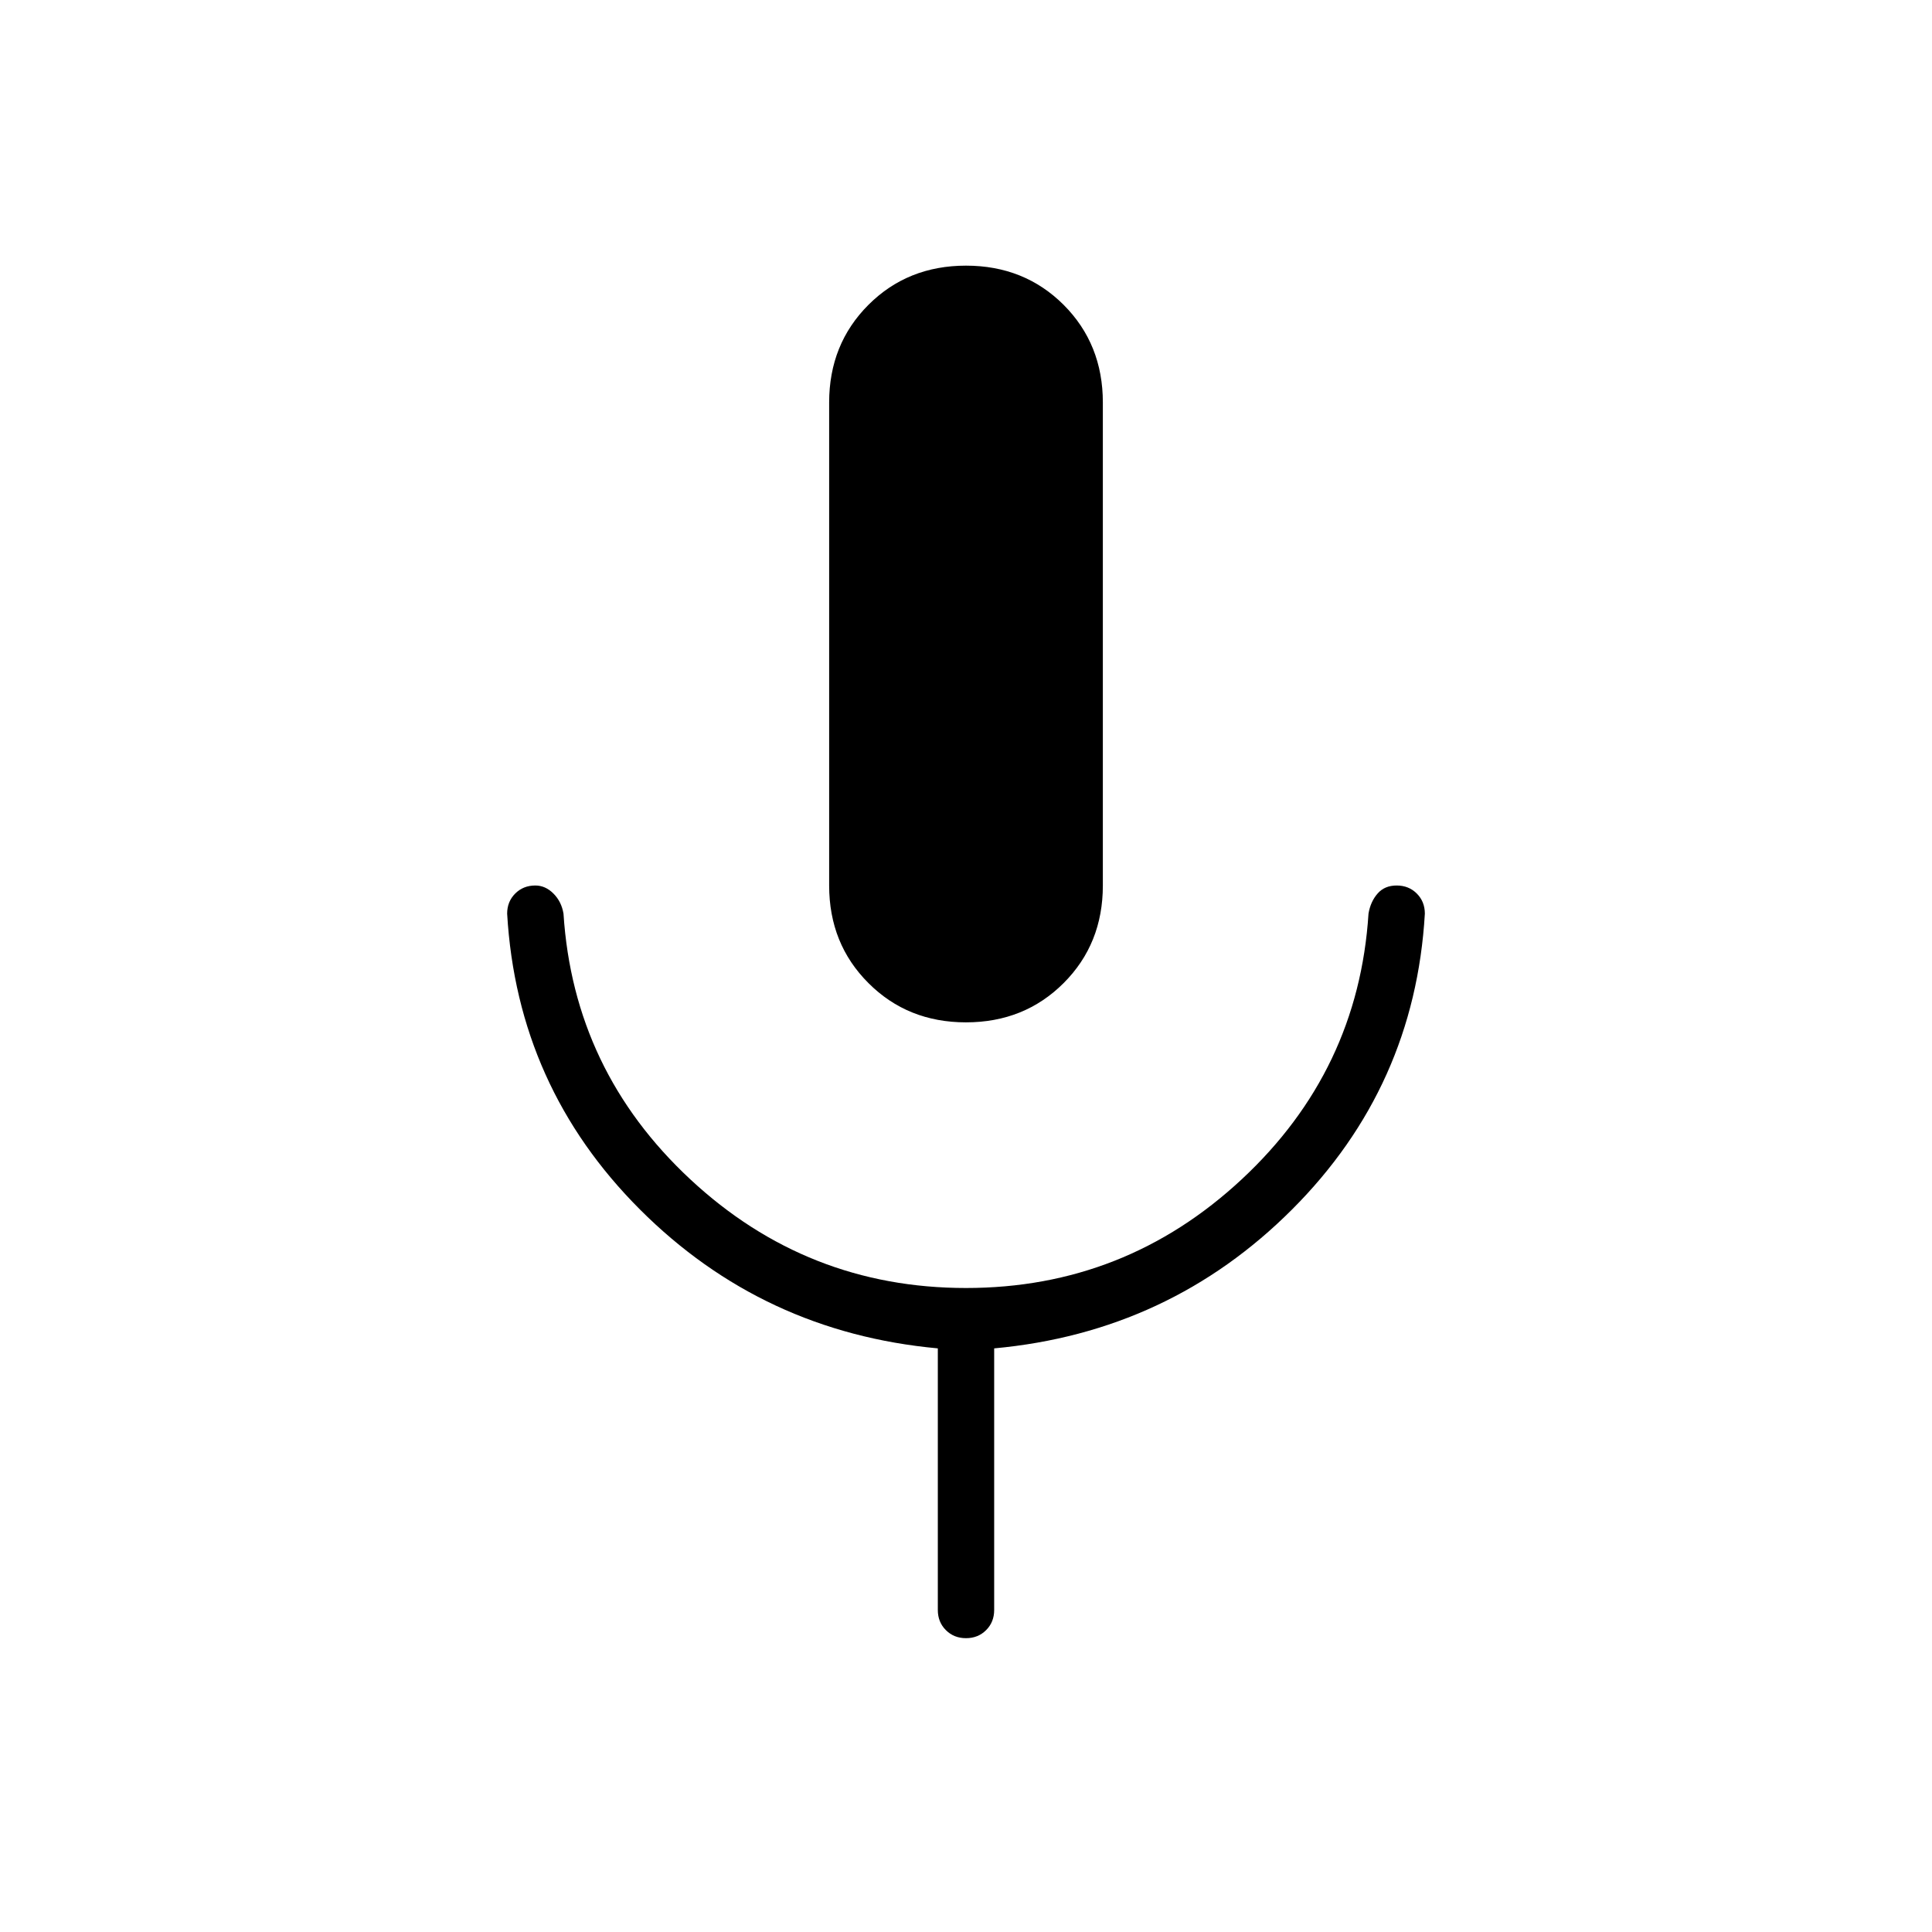 <svg xmlns="http://www.w3.org/2000/svg" height="24" width="24"><path d="M12 12.7q-.725 0-1.212-.488Q10.3 11.725 10.3 11V5q0-.725.488-1.213Q11.275 3.3 12 3.3t1.213.487Q13.7 4.275 13.7 5v6q0 .725-.487 1.212-.488.488-1.213.488Zm0 7.65q-.15 0-.25-.1t-.1-.25v-3.25q-2.175-.2-3.7-1.725Q6.425 13.5 6.3 11.35q0-.15.1-.25t.25-.1q.125 0 .225.1t.125.25q.125 1.95 1.575 3.3Q10.025 16 12 16q1.975 0 3.425-1.35 1.45-1.35 1.575-3.3.025-.15.113-.25.087-.1.237-.1t.25.1q.1.1.1.25-.125 2.15-1.65 3.675t-3.7 1.725V20q0 .15-.1.25t-.25.1Z"/></svg>